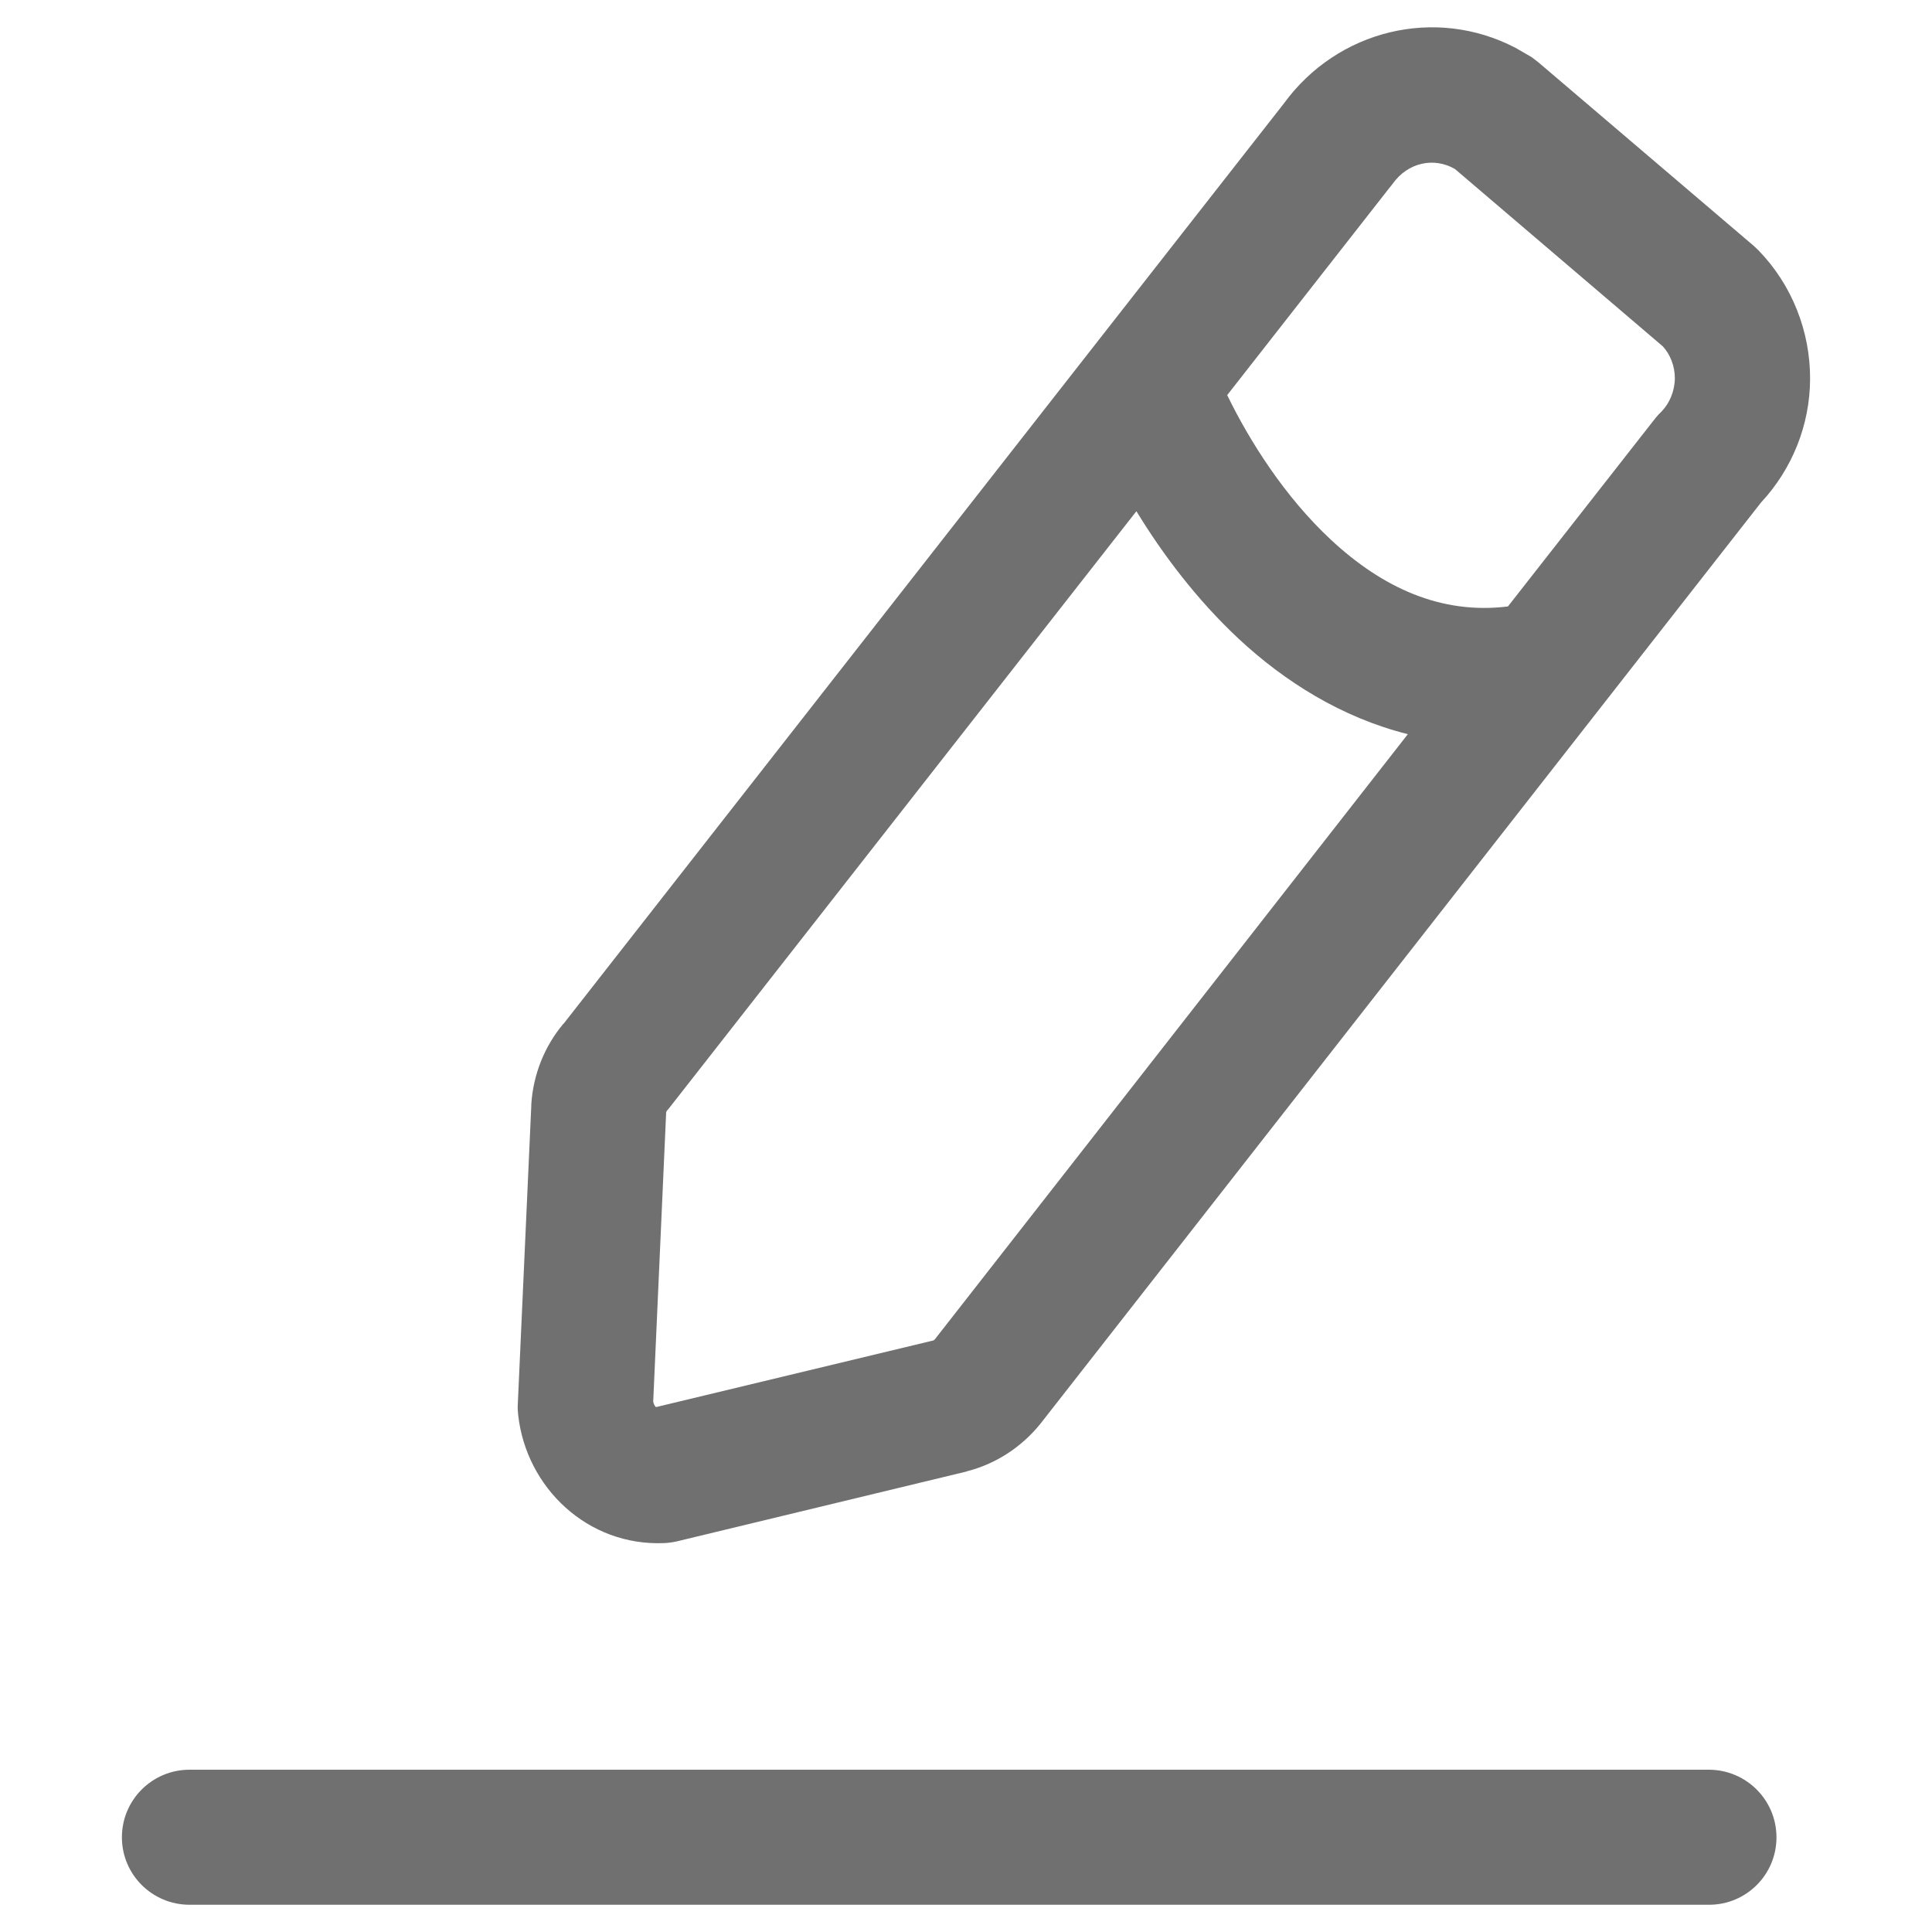 <svg width="10" height="10" viewBox="0 0 10 10" fill="none" xmlns="http://www.w3.org/2000/svg">
<path d="M8.846 9.16C9.039 9.161 9.195 9.317 9.195 9.51C9.195 9.703 9.039 9.859 8.846 9.859H0.981C0.788 9.859 0.631 9.703 0.631 9.51C0.631 9.316 0.788 9.16 0.981 9.16H8.846ZM6.645 0.536C6.923 0.154 7.43 0.031 7.845 0.248L7.928 0.296L7.962 0.322L9.079 1.274L9.102 1.296C9.275 1.474 9.37 1.715 9.369 1.962C9.368 2.199 9.277 2.427 9.115 2.601L8.274 3.676L5.387 7.367L5.383 7.372C5.287 7.49 5.155 7.577 5.006 7.615L5.001 7.617L3.504 7.978C3.482 7.983 3.46 7.986 3.438 7.987C3.041 8.004 2.723 7.699 2.682 7.323C2.68 7.306 2.679 7.287 2.68 7.27L2.75 5.722V5.715C2.76 5.563 2.817 5.417 2.916 5.299H2.917L5.671 1.78L6.645 0.536ZM3.46 5.74L3.452 5.749C3.451 5.75 3.449 5.753 3.448 5.758L3.381 7.255C3.384 7.267 3.388 7.277 3.394 7.282L3.396 7.283L4.832 6.938L4.839 6.932L7.287 3.8C6.943 3.714 6.647 3.526 6.411 3.306C6.196 3.105 6.019 2.871 5.882 2.646L3.46 5.74ZM7.531 0.875C7.425 0.813 7.288 0.838 7.207 0.953C7.204 0.958 7.199 0.963 7.195 0.968L6.352 2.045C6.468 2.284 6.65 2.571 6.888 2.793C7.154 3.041 7.458 3.182 7.805 3.139L8.571 2.161C8.58 2.15 8.59 2.14 8.6 2.13C8.641 2.088 8.668 2.026 8.669 1.958C8.669 1.894 8.645 1.835 8.607 1.793L7.531 0.875Z" fill="#707070"/>
</svg>
